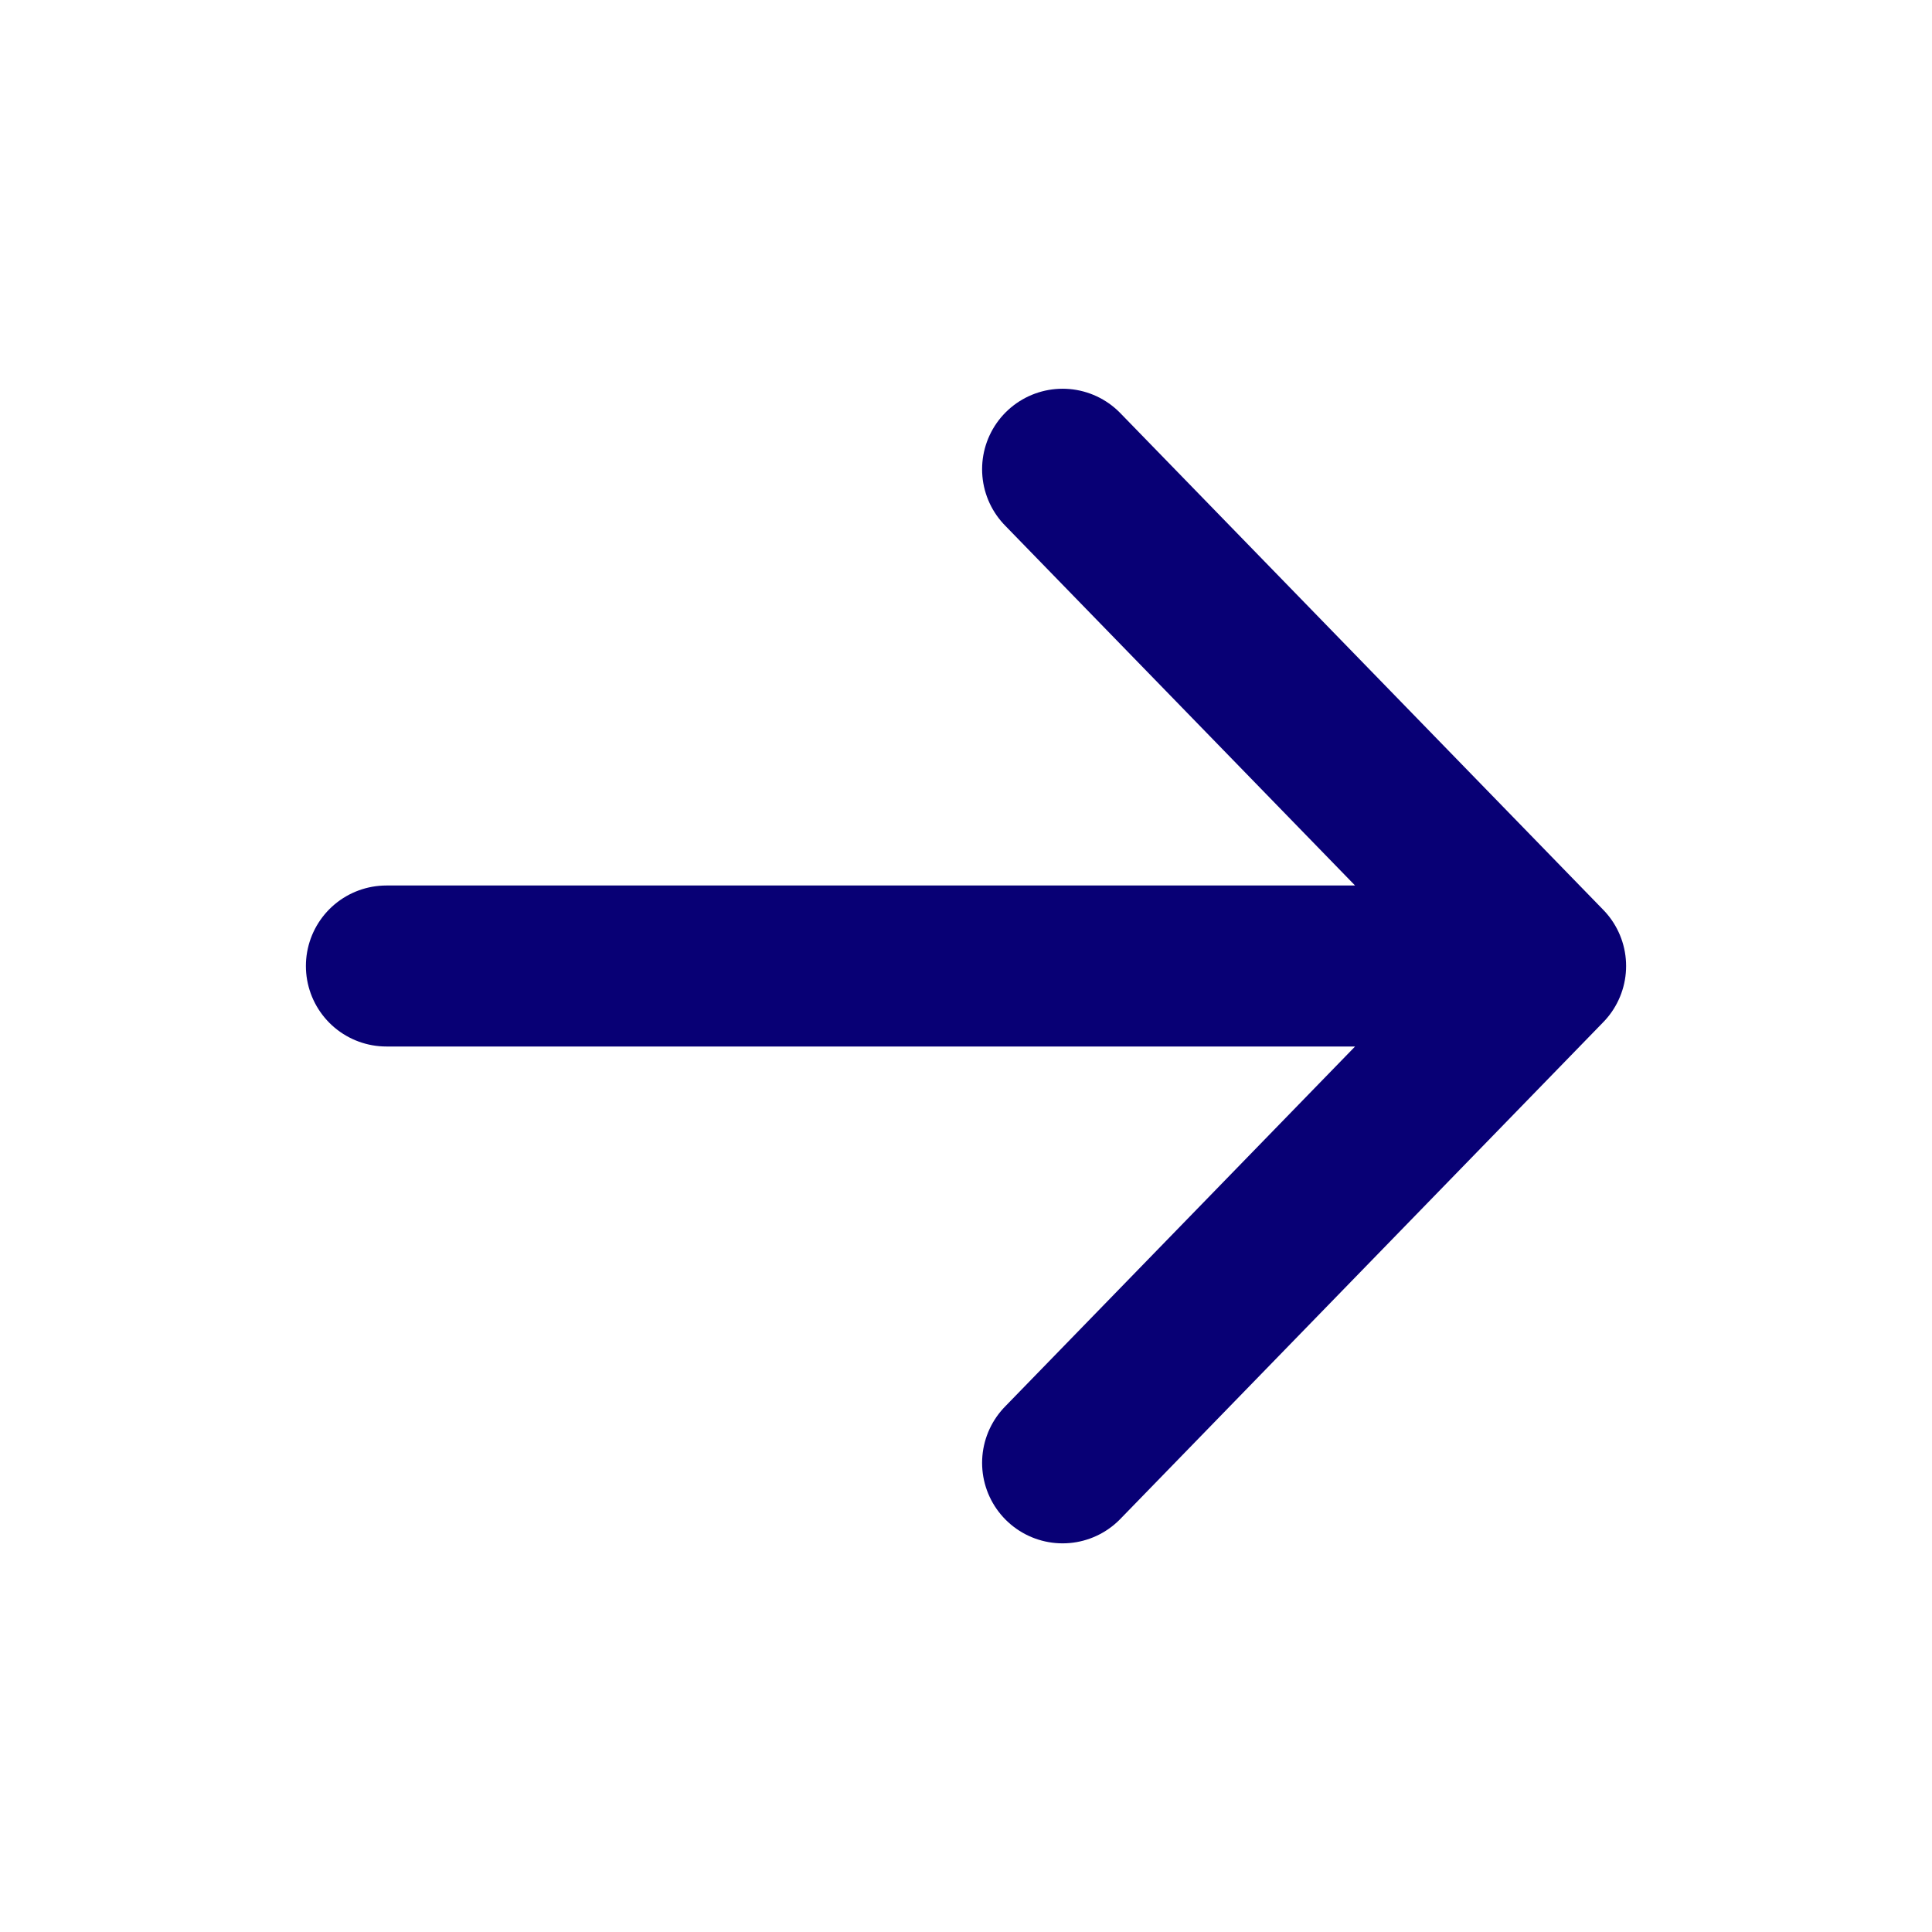 <svg width="24" height="24" viewBox="0 0 24 24" fill="none" xmlns="http://www.w3.org/2000/svg">
<path d="M13.2 5.829L19.2 12M19.2 12L13.2 18.172M19.2 12L4.8 12" stroke="#080075" stroke-width="2" stroke-linecap="round" stroke-linejoin="round"/>
</svg>
